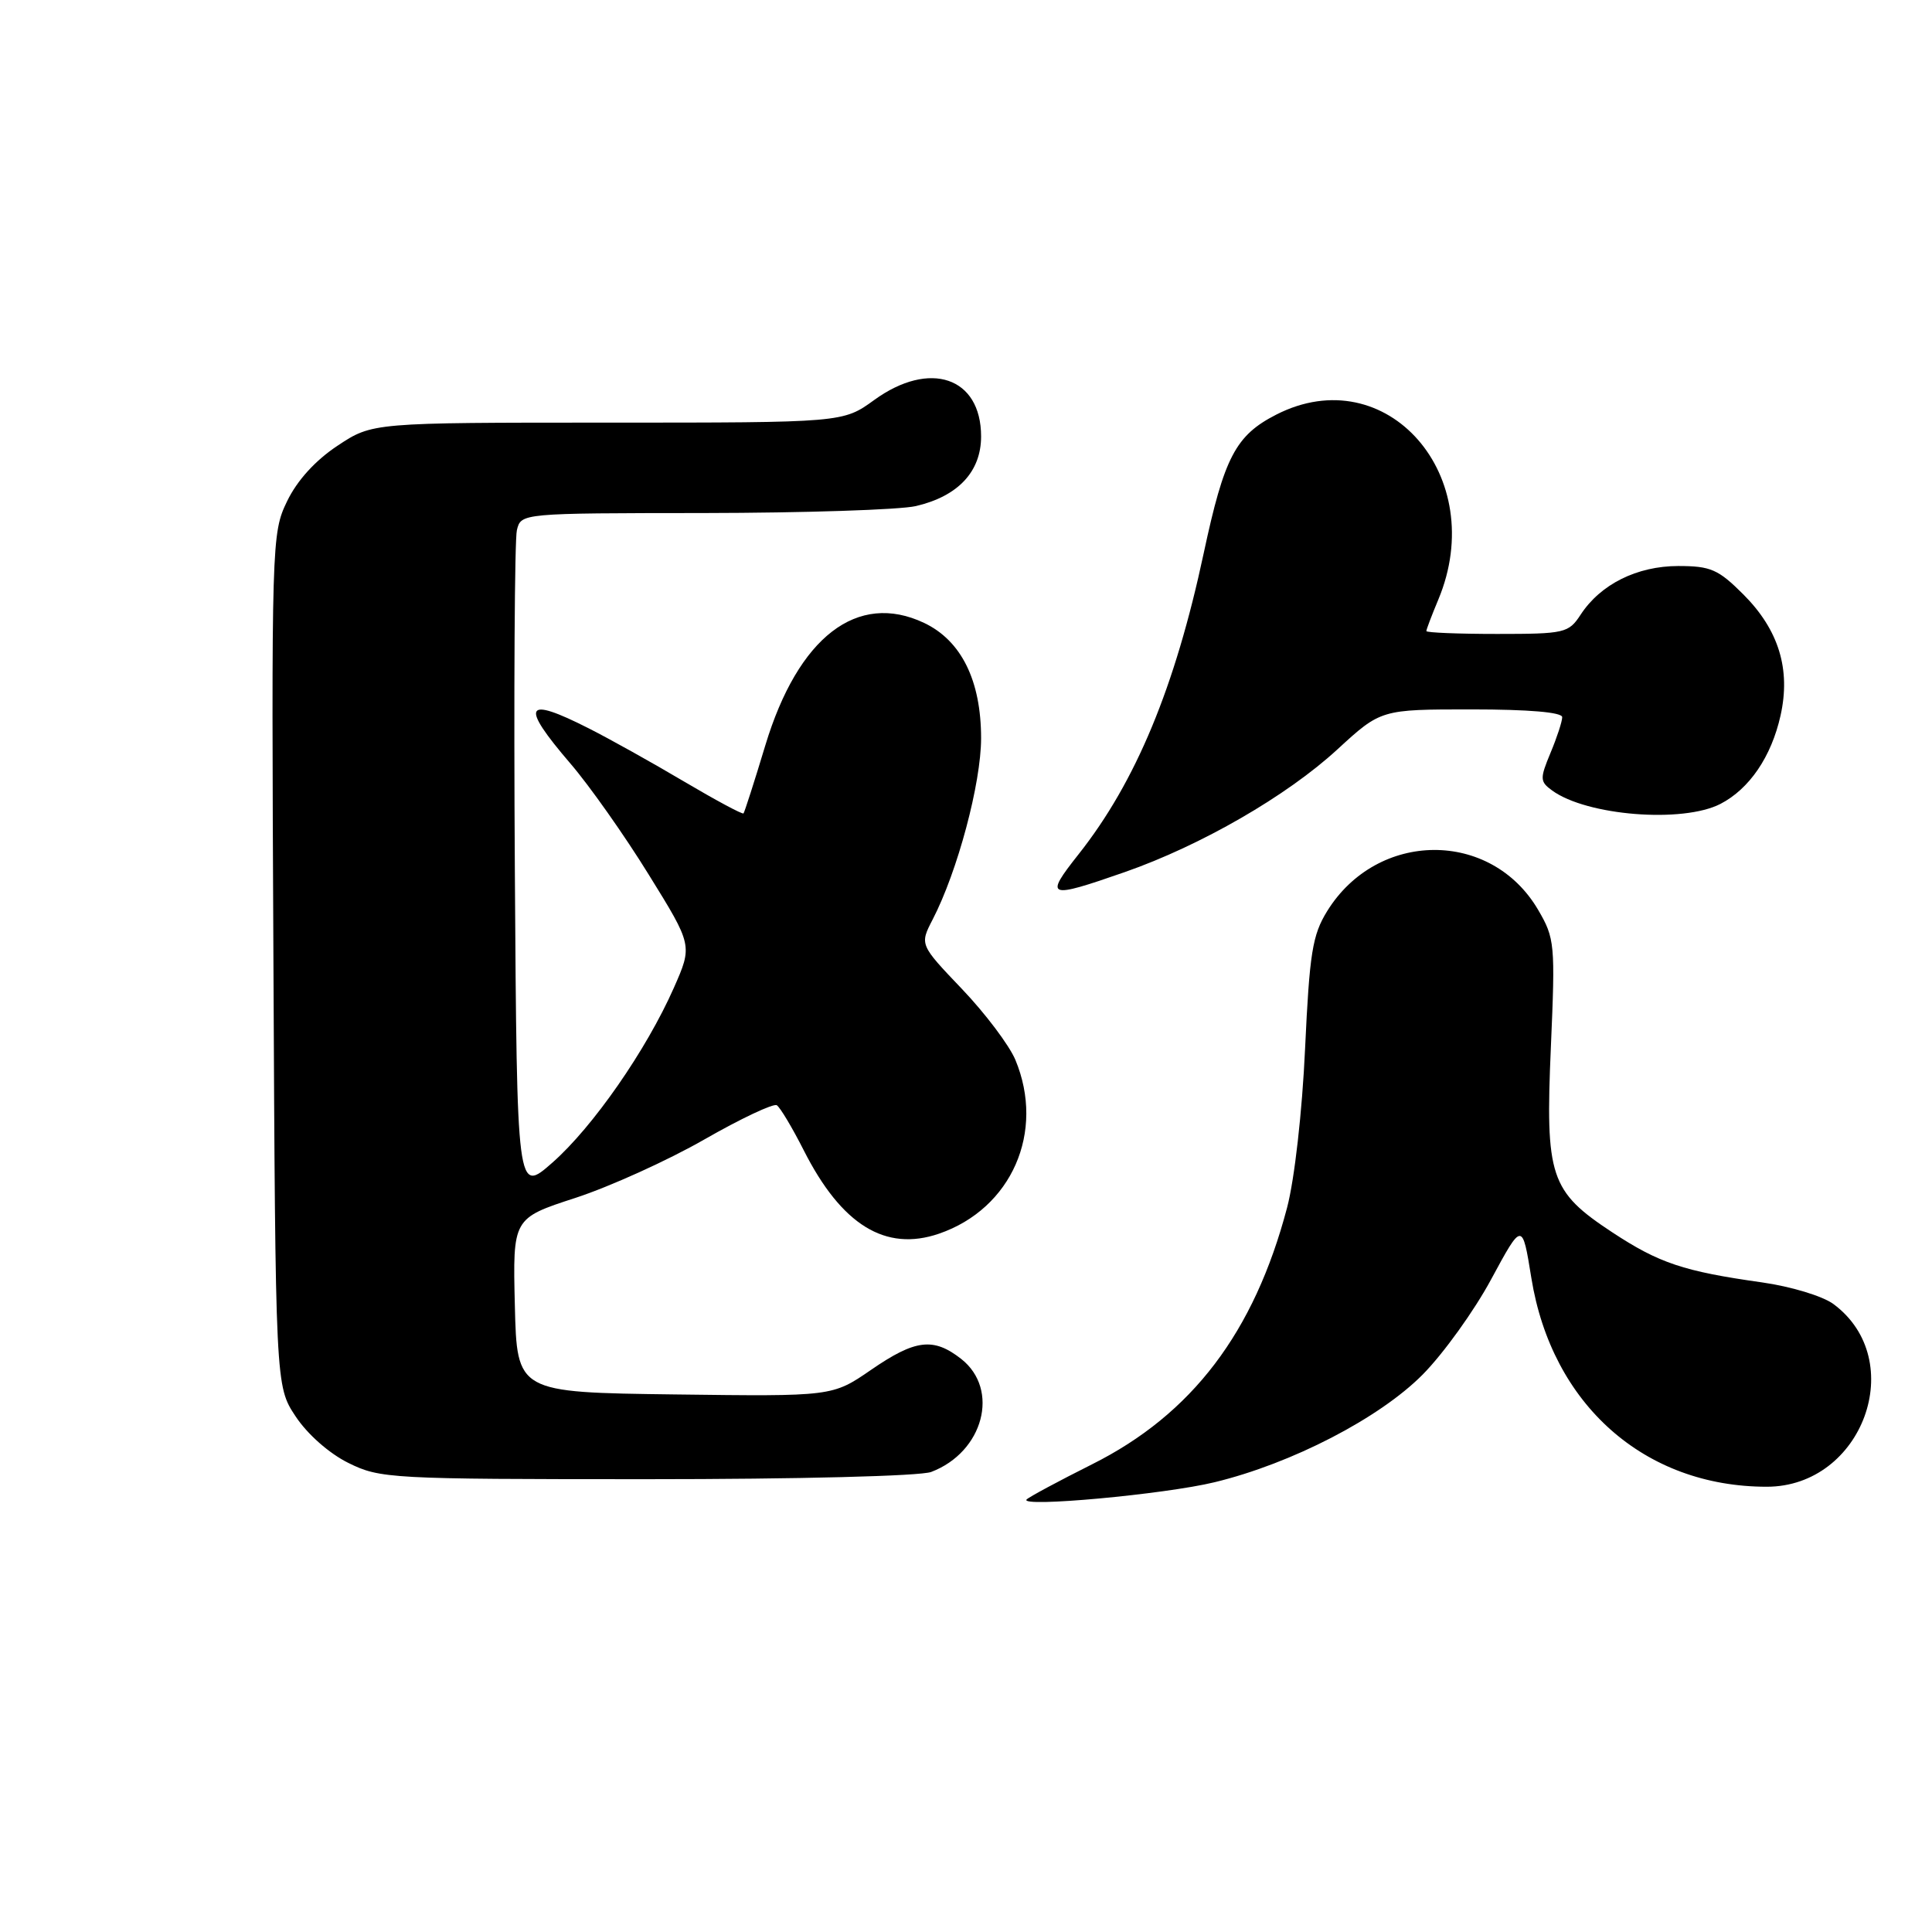 <?xml version="1.0" encoding="UTF-8" standalone="no"?>
<!DOCTYPE svg PUBLIC "-//W3C//DTD SVG 1.1//EN" "http://www.w3.org/Graphics/SVG/1.1/DTD/svg11.dtd" >
<svg xmlns="http://www.w3.org/2000/svg" xmlns:xlink="http://www.w3.org/1999/xlink" version="1.1" viewBox="0 0 256 256">
 <g >
 <path fill="currentColor"
d=" M 160.95 196.40 C 171.18 193.92 182.79 187.91 188.51 182.14 C 191.25 179.37 195.35 173.68 197.60 169.49 C 201.71 161.89 201.71 161.89 202.91 169.33 C 205.62 186.11 217.89 197.00 234.10 197.00 C 246.83 197.00 252.96 180.23 242.95 172.80 C 241.52 171.74 237.33 170.47 233.45 169.92 C 223.09 168.46 219.84 167.37 213.65 163.30 C 205.38 157.85 204.75 155.95 205.50 138.72 C 206.09 125.10 206.02 124.33 203.81 120.56 C 197.57 109.90 182.49 110.00 175.85 120.74 C 173.90 123.90 173.52 126.29 172.93 138.94 C 172.55 147.30 171.53 156.27 170.55 160.00 C 166.19 176.55 157.95 187.40 144.70 194.03 C 140.23 196.27 136.33 198.37 136.03 198.69 C 135.05 199.78 154.34 198.01 160.95 196.40 Z  M 123.39 195.04 C 130.32 192.41 132.51 184.12 127.37 180.07 C 123.68 177.18 121.29 177.47 115.41 181.52 C 110.29 185.04 110.29 185.04 89.40 184.77 C 68.50 184.50 68.50 184.50 68.22 172.97 C 67.94 161.43 67.94 161.43 76.24 158.73 C 80.80 157.24 88.49 153.76 93.32 150.99 C 98.16 148.22 102.48 146.18 102.93 146.45 C 103.37 146.73 104.98 149.42 106.50 152.42 C 111.51 162.32 117.33 165.90 124.42 163.47 C 134.05 160.16 138.52 149.97 134.54 140.43 C 133.73 138.50 130.55 134.28 127.47 131.05 C 121.86 125.17 121.86 125.17 123.58 121.84 C 126.88 115.47 130.00 103.78 130.00 97.82 C 130.00 90.18 127.38 84.88 122.45 82.54 C 113.61 78.35 105.76 84.39 101.41 98.76 C 99.96 103.57 98.65 107.63 98.52 107.78 C 98.38 107.94 94.83 106.03 90.63 103.55 C 86.43 101.06 80.76 97.90 78.03 96.52 C 69.48 92.18 68.87 93.35 75.58 101.17 C 78.10 104.10 82.77 110.72 85.96 115.89 C 91.77 125.27 91.77 125.27 89.29 130.89 C 85.65 139.13 78.56 149.33 73.20 154.05 C 68.50 158.19 68.50 158.19 68.22 115.35 C 68.07 91.78 68.19 71.49 68.49 70.25 C 69.04 68.00 69.04 68.00 93.27 67.98 C 106.60 67.96 119.23 67.55 121.35 67.06 C 126.94 65.76 130.00 62.50 130.00 57.83 C 130.00 49.98 123.21 47.66 115.84 53.00 C 111.70 56.00 111.70 56.00 80.52 56.00 C 49.34 56.00 49.34 56.00 44.74 59.05 C 41.79 61.00 39.37 63.66 38.04 66.42 C 35.99 70.66 35.96 71.69 36.23 127.19 C 36.50 183.65 36.50 183.65 39.17 187.68 C 40.73 190.04 43.63 192.60 46.17 193.85 C 50.35 195.92 51.73 196.00 85.68 196.00 C 105.75 196.00 121.96 195.59 123.39 195.04 Z  M 149.06 115.55 C 159.13 112.03 170.52 105.46 177.20 99.31 C 182.98 94.00 182.98 94.00 194.99 94.00 C 202.58 94.00 207.00 94.38 207.00 95.03 C 207.00 95.60 206.30 97.73 205.45 99.76 C 204.03 103.18 204.04 103.56 205.66 104.74 C 210.24 108.09 222.97 109.10 227.97 106.52 C 231.81 104.53 234.71 100.27 235.93 94.82 C 237.30 88.69 235.70 83.47 231.01 78.77 C 227.68 75.44 226.67 75.00 222.37 75.00 C 216.91 75.01 212.08 77.41 209.44 81.45 C 207.85 83.88 207.34 84.00 198.38 84.00 C 193.22 84.00 189.00 83.83 189.00 83.62 C 189.00 83.41 189.71 81.54 190.58 79.46 C 197.41 63.11 183.73 47.48 169.11 54.94 C 163.73 57.69 162.22 60.57 159.50 73.29 C 155.70 91.08 150.50 103.61 142.92 113.19 C 138.34 118.98 138.77 119.14 149.06 115.55 Z "/>
</g>
</svg>